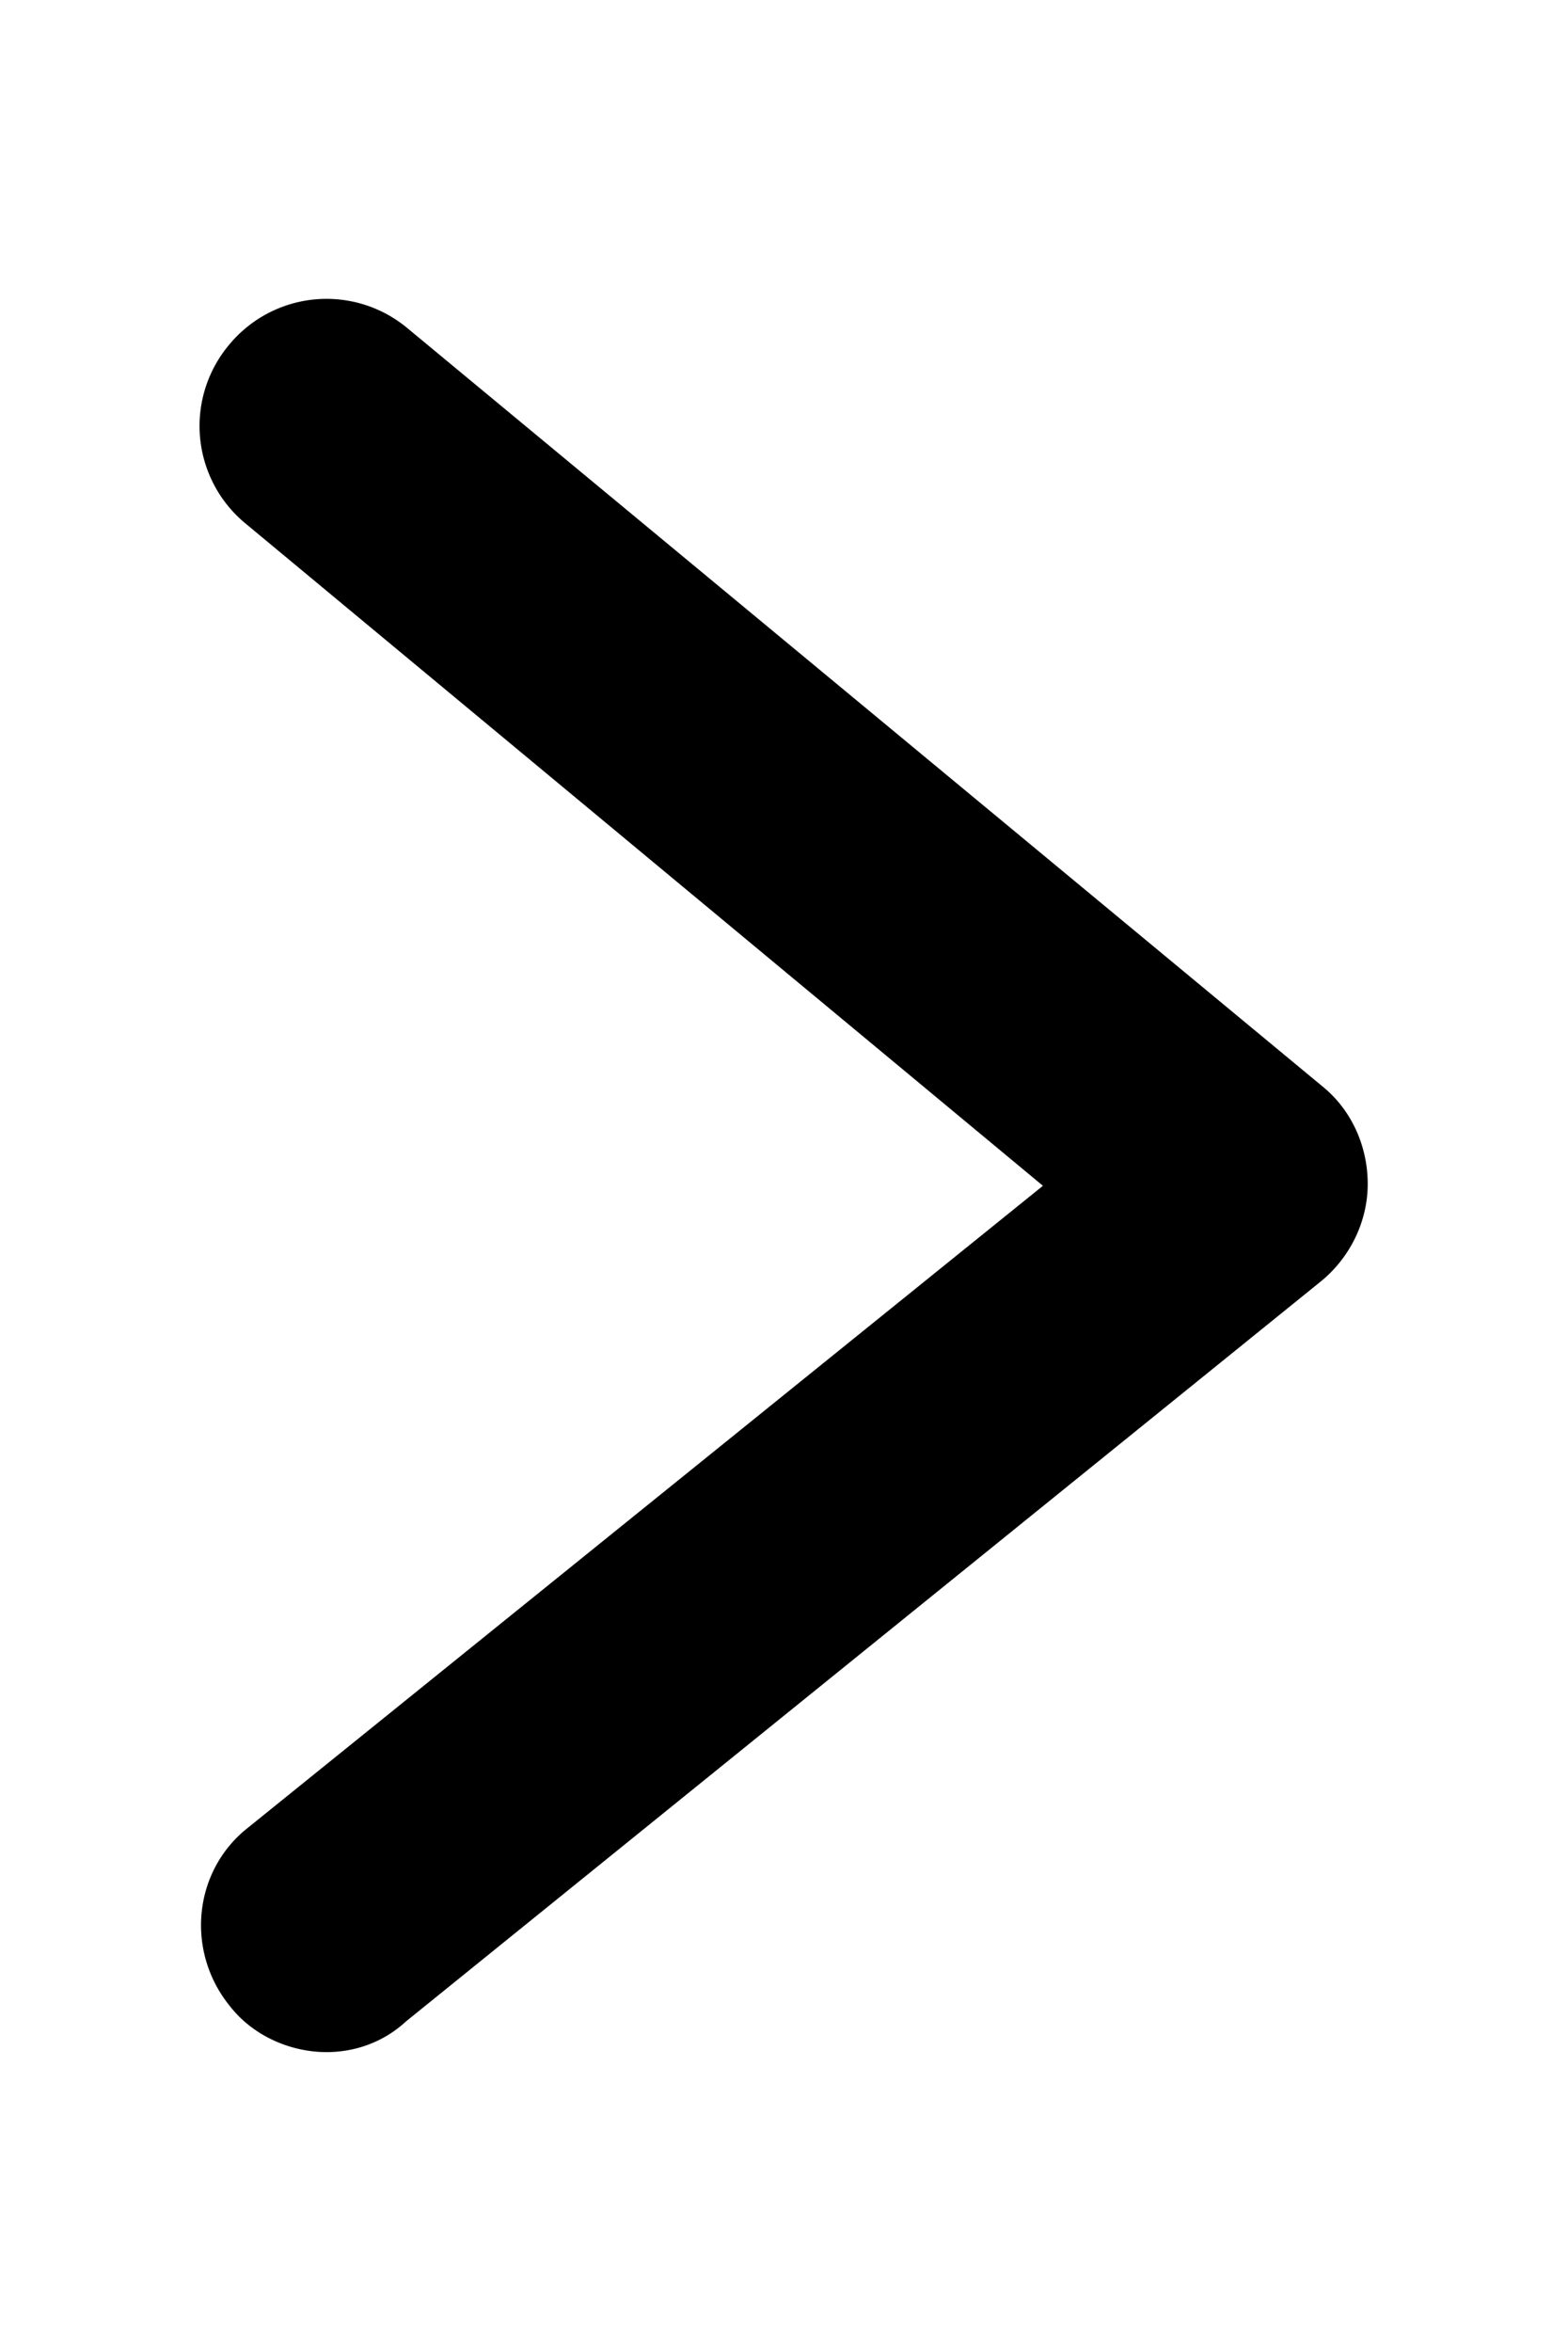 <svg xmlns="http://www.w3.org/2000/svg" viewBox="0 0 86.9 130.3"><path d="M18.1 113.7c-2 0-4.1-.9-5.4-2.6-2.4-3-2-7.4 1-9.8l44.1-35.6L13.6 29a7 7 0 0 1-.9-9.9 7 7 0 0 1 9.9-.9l50.7 42c1.6 1.3 2.5 3.3 2.5 5.4 0 2.1-1 4.1-2.6 5.4l-50.7 41c-1.3 1.2-2.9 1.7-4.4 1.7z"/></svg>